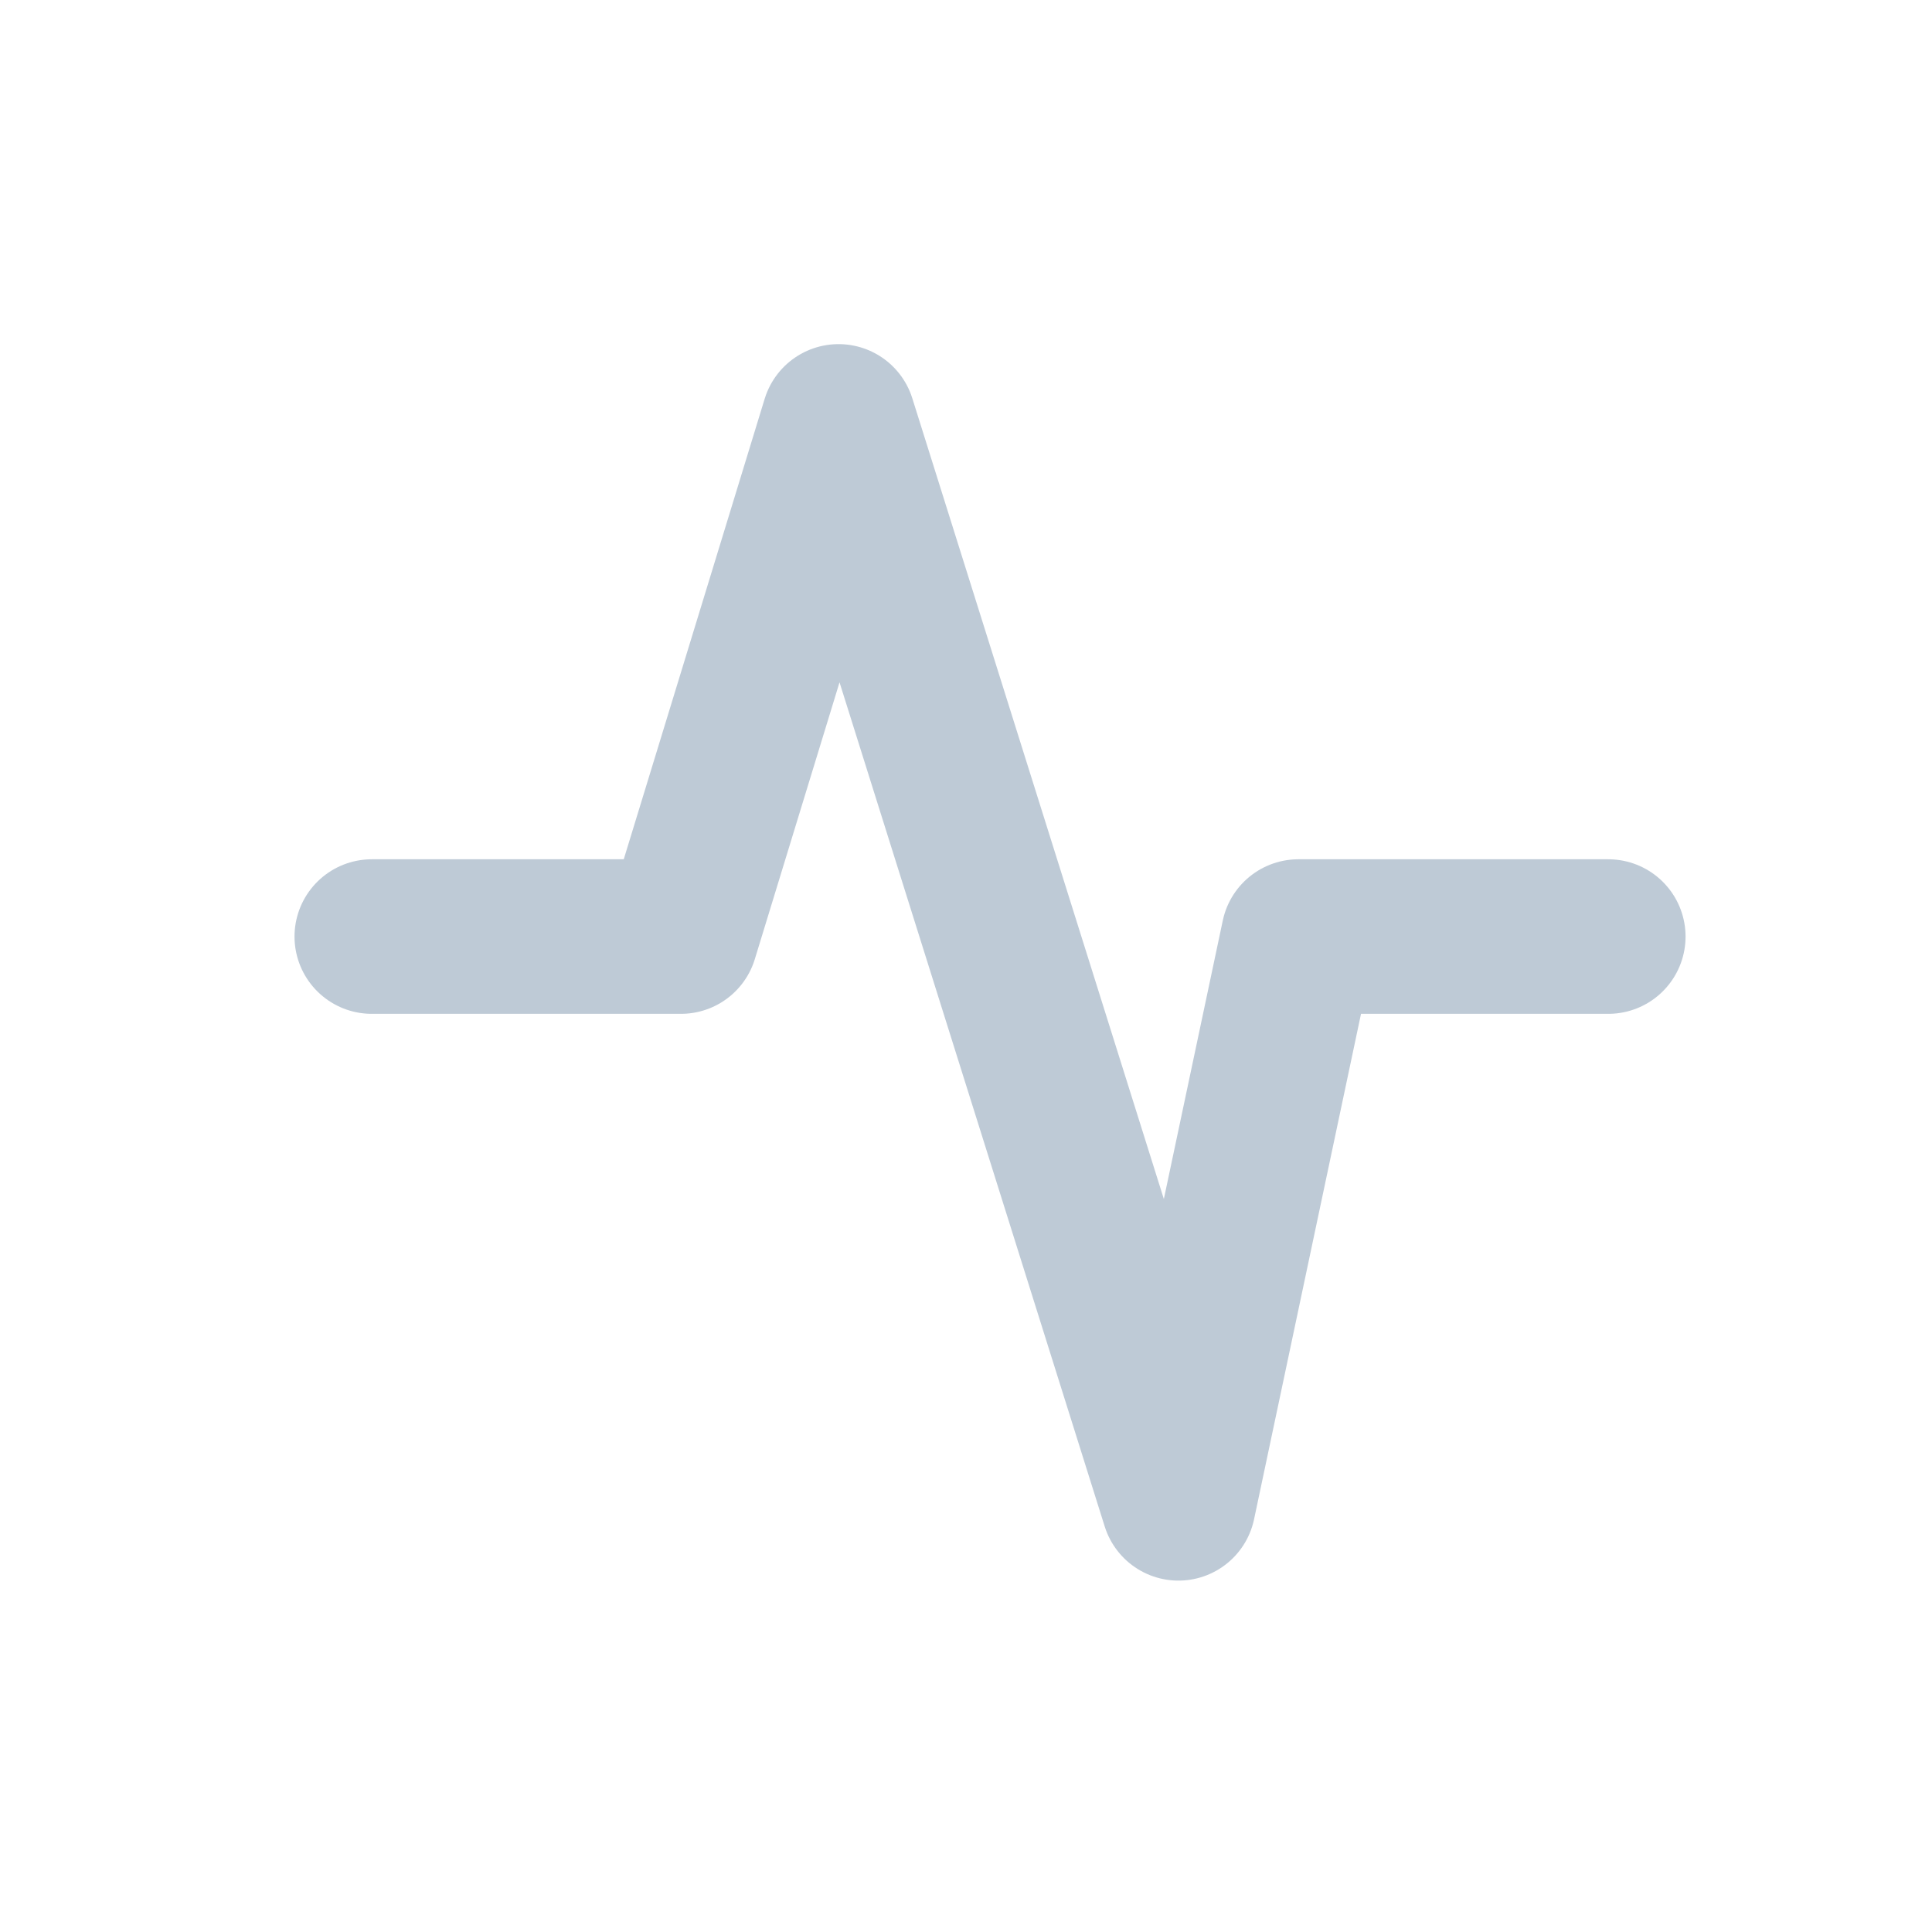 <svg width="25" height="25" viewBox="0 0 25 25" fill="none" xmlns="http://www.w3.org/2000/svg">
<path d="M4.811 12.119H8.811L10.851 5.453L15.249 19.453L16.801 12.119H20.811" stroke="#BECAD6" stroke-width="2" stroke-linecap="round" stroke-linejoin="round"/>
</svg>
